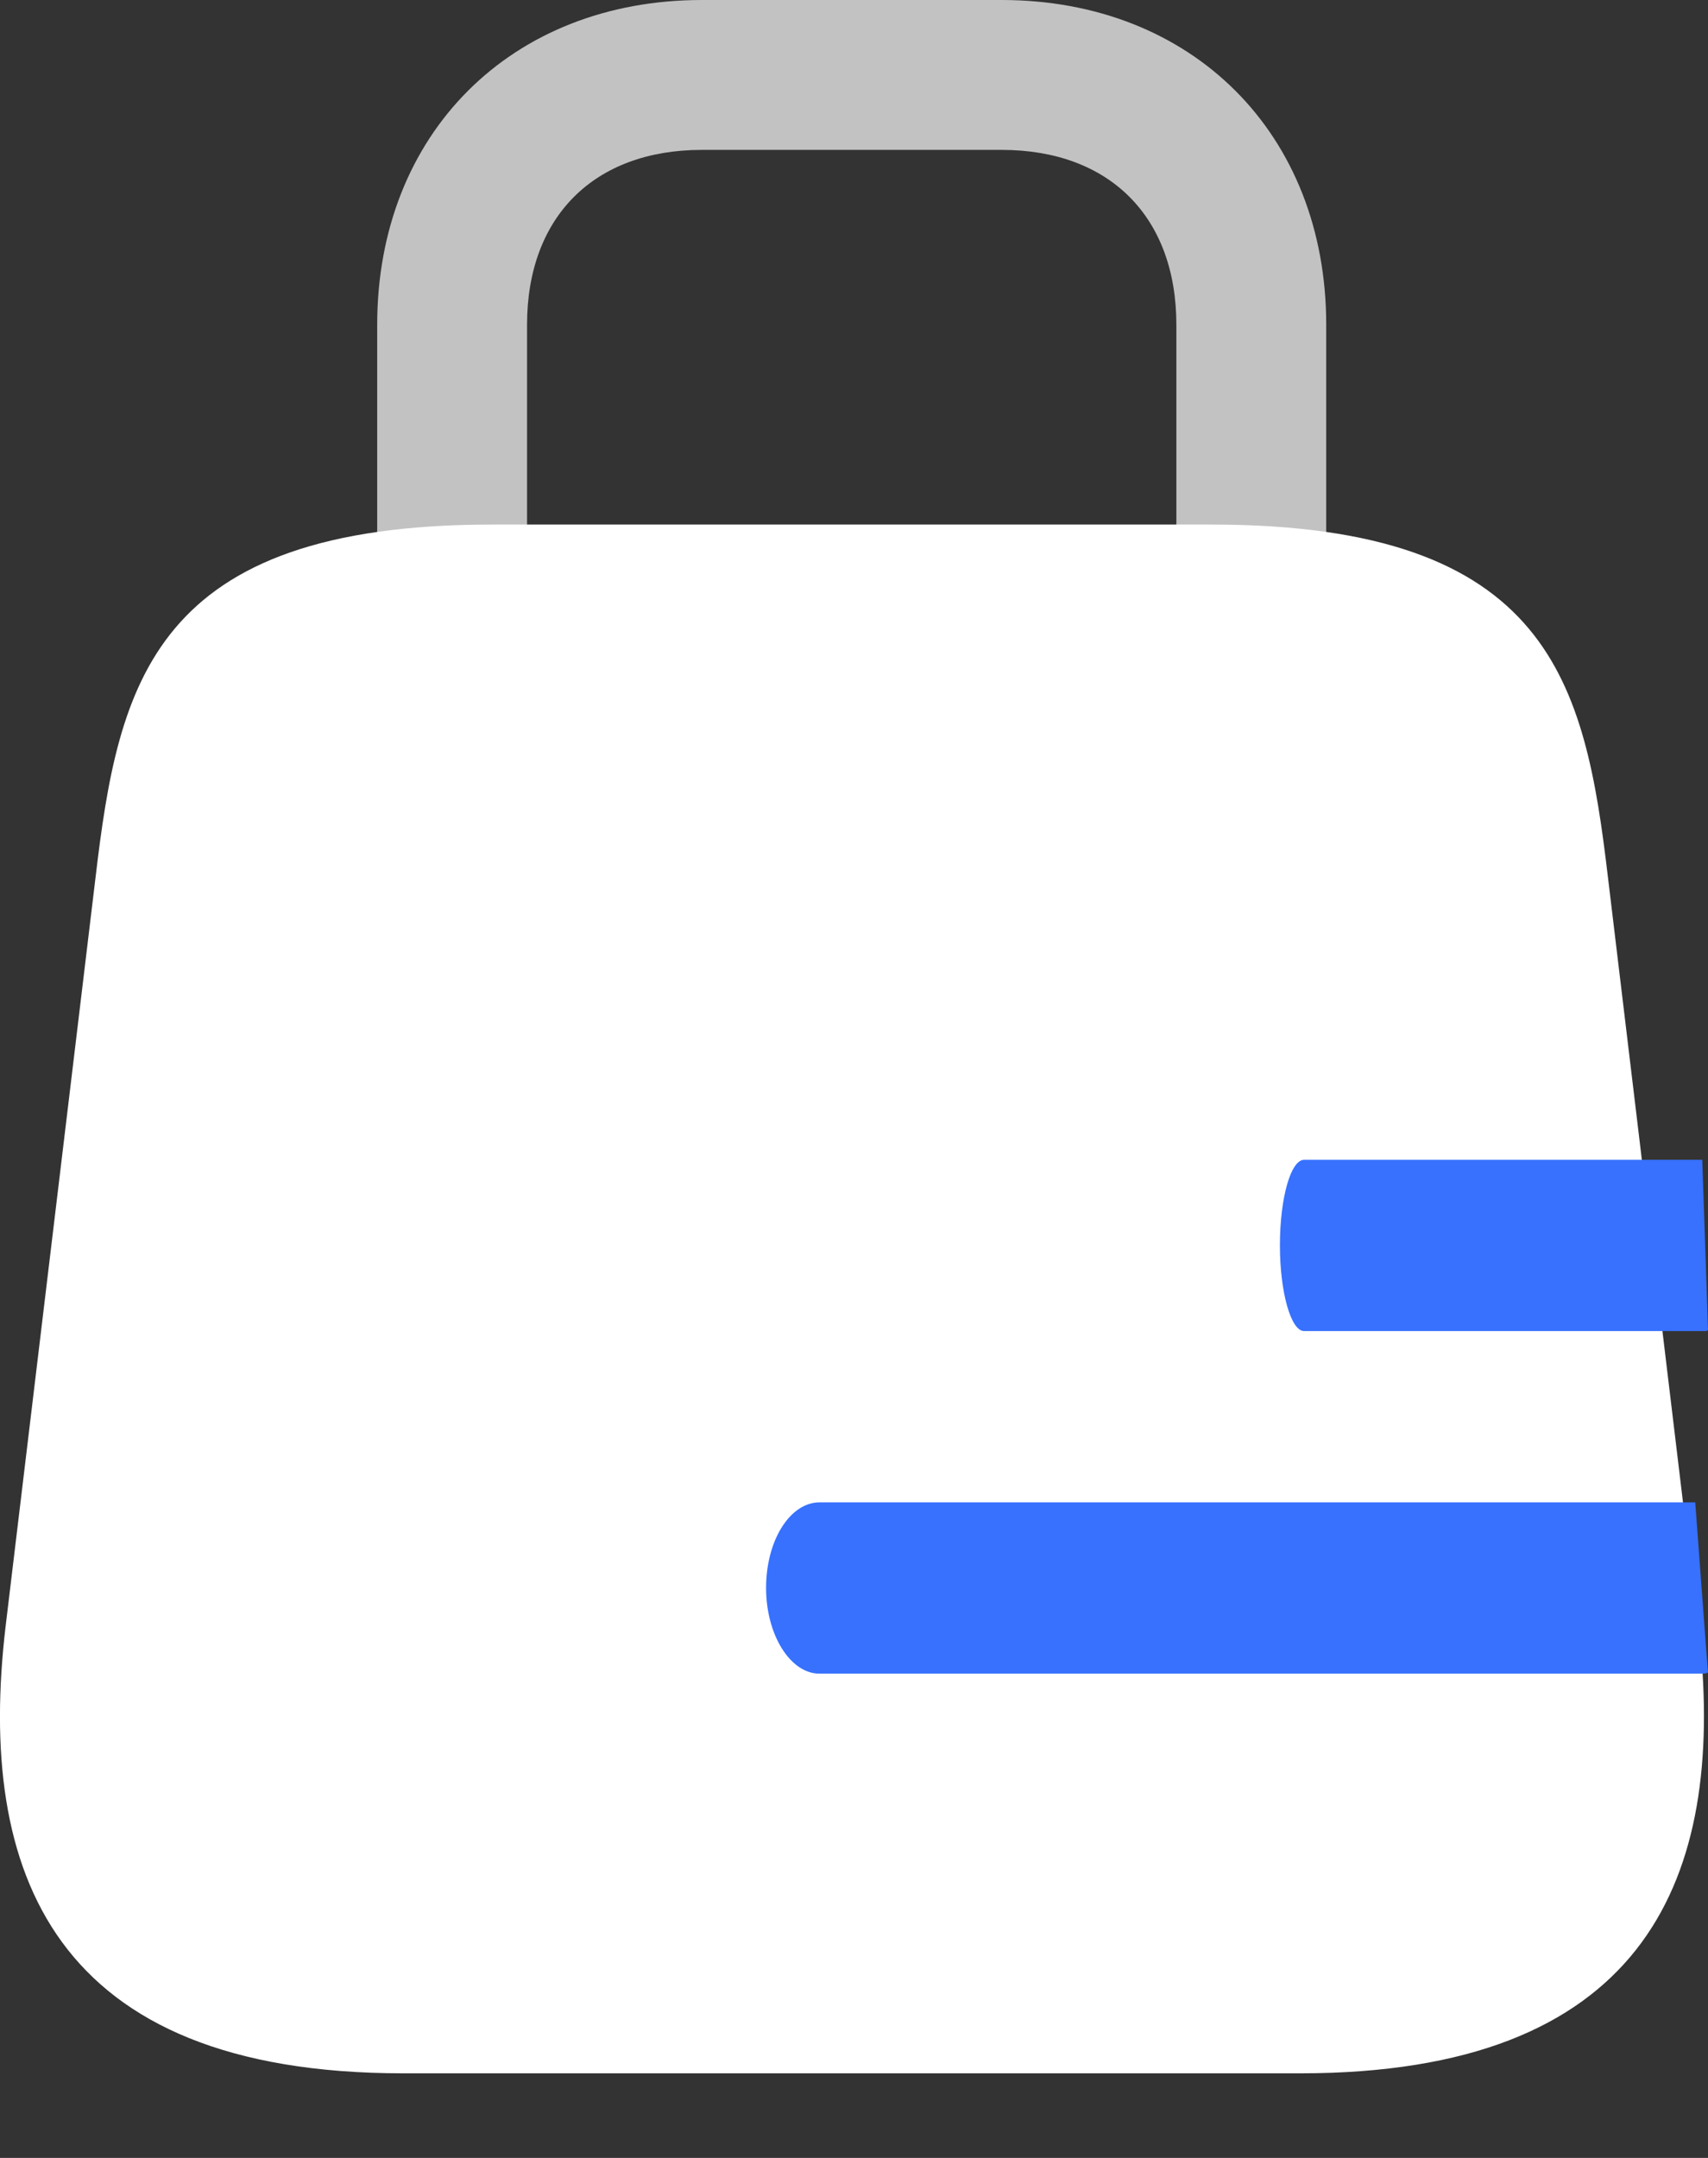 <svg width="19" height="24" viewBox="0 0 19 24" fill="none" xmlns="http://www.w3.org/2000/svg">
<rect x="0" y="0" width="19" height="24" fill="#333333" stroke="none"/>
<path d="M14.464 23.059H4.485C0.585 23.059 -0.26 20.825 0.062 18.091L1.063 9.757C1.318 7.601 1.696 5.834 5.474 5.834H13.476C17.254 5.834 17.632 7.601 17.887 9.757L18.721 16.702L18.887 18.091C18.898 18.18 18.91 18.269 18.921 18.358C19.154 20.97 18.243 23.059 14.464 23.059Z" fill="white"/>
<path d="M13.92 8.335C13.464 8.335 13.086 7.957 13.086 7.501V3.612C13.086 2.411 12.342 1.667 11.142 1.667H7.808C6.608 1.667 5.863 2.411 5.863 3.612V7.501C5.863 7.957 5.485 8.335 5.03 8.335C4.574 8.335 4.196 7.957 4.196 7.501V3.612C4.196 1.489 5.685 0 7.808 0H11.142C13.264 0 14.753 1.489 14.753 3.612V7.501C14.753 7.957 14.376 8.335 13.92 8.335Z" fill="white" fill-opacity="0.7"/>
<path d="M19 18.601C18.976 18.614 18.953 18.614 18.929 18.614H9.116C8.791 18.614 8.522 18.182 8.522 17.661C8.522 17.128 8.791 16.709 9.116 16.709H18.858L18.976 18.296C18.984 18.398 18.992 18.5 19 18.601Z" fill="#3771FE"/>
<path d="M19 14.791C18.99 14.804 18.979 14.804 18.968 14.804H14.507C14.36 14.804 14.238 14.372 14.238 13.851C14.238 13.318 14.36 12.899 14.507 12.899H18.936L18.99 14.486C18.993 14.588 18.997 14.689 19 14.791Z" fill="#3771FE"/>
</svg>

